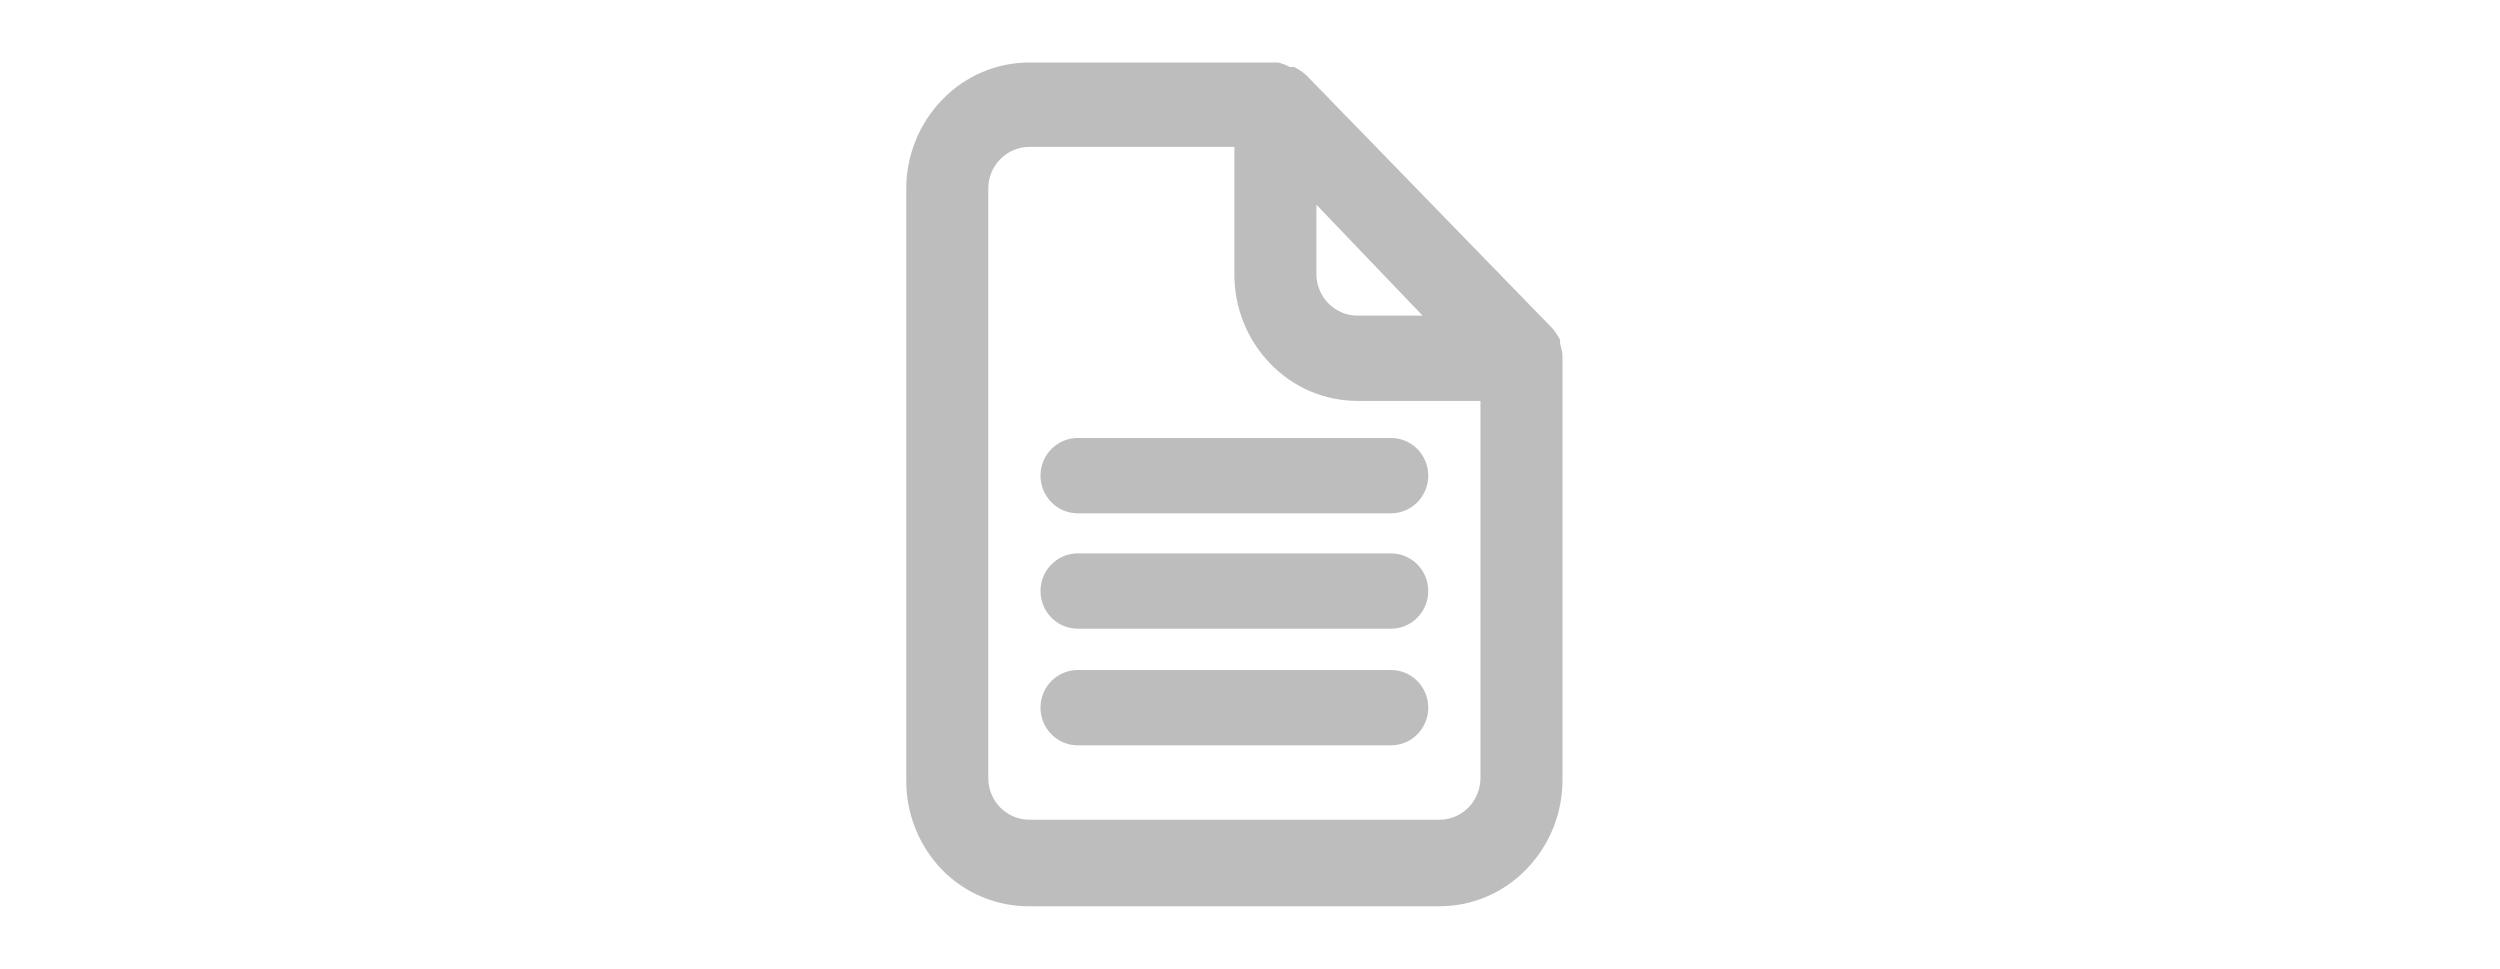 <svg width="80" height="31" viewBox="0 0 80 31" fill="none" xmlns="http://www.w3.org/2000/svg">
<path d="M50 11.373C49.989 11.248 49.963 11.125 49.923 11.006V10.881C49.856 10.746 49.772 10.62 49.675 10.505L41.8 2.405C41.683 2.3 41.551 2.212 41.409 2.145H41.275C41.156 2.078 41.027 2.03 40.894 2H32.942C32.423 1.999 31.909 2.104 31.43 2.308C30.951 2.512 30.518 2.81 30.155 3.186C29.412 3.95 28.997 4.979 29 6.05V24.95C28.995 25.485 29.094 26.016 29.292 26.512C29.491 27.009 29.784 27.461 30.155 27.843C30.52 28.213 30.955 28.507 31.433 28.705C31.912 28.904 32.425 29.004 32.942 29H46.067C46.585 29 47.098 28.895 47.575 28.691C48.052 28.487 48.484 28.189 48.845 27.814C49.216 27.432 49.509 26.98 49.708 26.484C49.906 25.987 50.005 25.456 50 24.921V11.373ZM42.125 6.551L45.523 10.1H43.442C43.268 10.1 43.095 10.065 42.934 9.997C42.773 9.929 42.627 9.829 42.504 9.703C42.381 9.578 42.285 9.429 42.22 9.265C42.155 9.101 42.122 8.926 42.125 8.75V6.551ZM47.375 24.873C47.377 25.051 47.345 25.228 47.279 25.393C47.214 25.559 47.117 25.71 46.993 25.837C46.868 25.964 46.72 26.065 46.556 26.133C46.392 26.201 46.216 26.235 46.038 26.232H32.942C32.768 26.232 32.595 26.197 32.434 26.129C32.273 26.061 32.127 25.961 32.004 25.836C31.882 25.71 31.785 25.561 31.72 25.398C31.655 25.234 31.623 25.059 31.625 24.882V6.05C31.623 5.874 31.655 5.699 31.72 5.535C31.785 5.371 31.882 5.222 32.004 5.097C32.127 4.971 32.273 4.871 32.434 4.803C32.595 4.735 32.768 4.7 32.942 4.7H39.5V8.75C39.495 9.285 39.594 9.816 39.792 10.313C39.99 10.809 40.284 11.261 40.655 11.643C41.017 12.019 41.451 12.317 41.93 12.521C42.408 12.725 42.923 12.829 43.442 12.829H47.375V24.873Z" fill="#BDBDBD"/>
<path fill-rule="evenodd" clip-rule="evenodd" d="M33.296 15.22C33.296 14.555 33.83 14.015 34.489 14.015H44.511C45.17 14.015 45.704 14.555 45.704 15.22C45.704 15.886 45.17 16.426 44.511 16.426H34.489C33.83 16.426 33.296 15.886 33.296 15.22Z" fill="#BDBDBD"/>
<path fill-rule="evenodd" clip-rule="evenodd" d="M33.296 18.913C33.296 18.248 33.83 17.708 34.489 17.708H44.511C45.17 17.708 45.704 18.248 45.704 18.913C45.704 19.579 45.17 20.119 44.511 20.119H34.489C33.83 20.119 33.296 19.579 33.296 18.913Z" fill="#BDBDBD"/>
<path fill-rule="evenodd" clip-rule="evenodd" d="M33.296 22.645C33.296 21.98 33.83 21.44 34.489 21.44H44.511C45.17 21.44 45.704 21.98 45.704 22.645C45.704 23.311 45.17 23.851 44.511 23.851H34.489C33.83 23.851 33.296 23.311 33.296 22.645Z" fill="#BDBDBD"/>
</svg>
